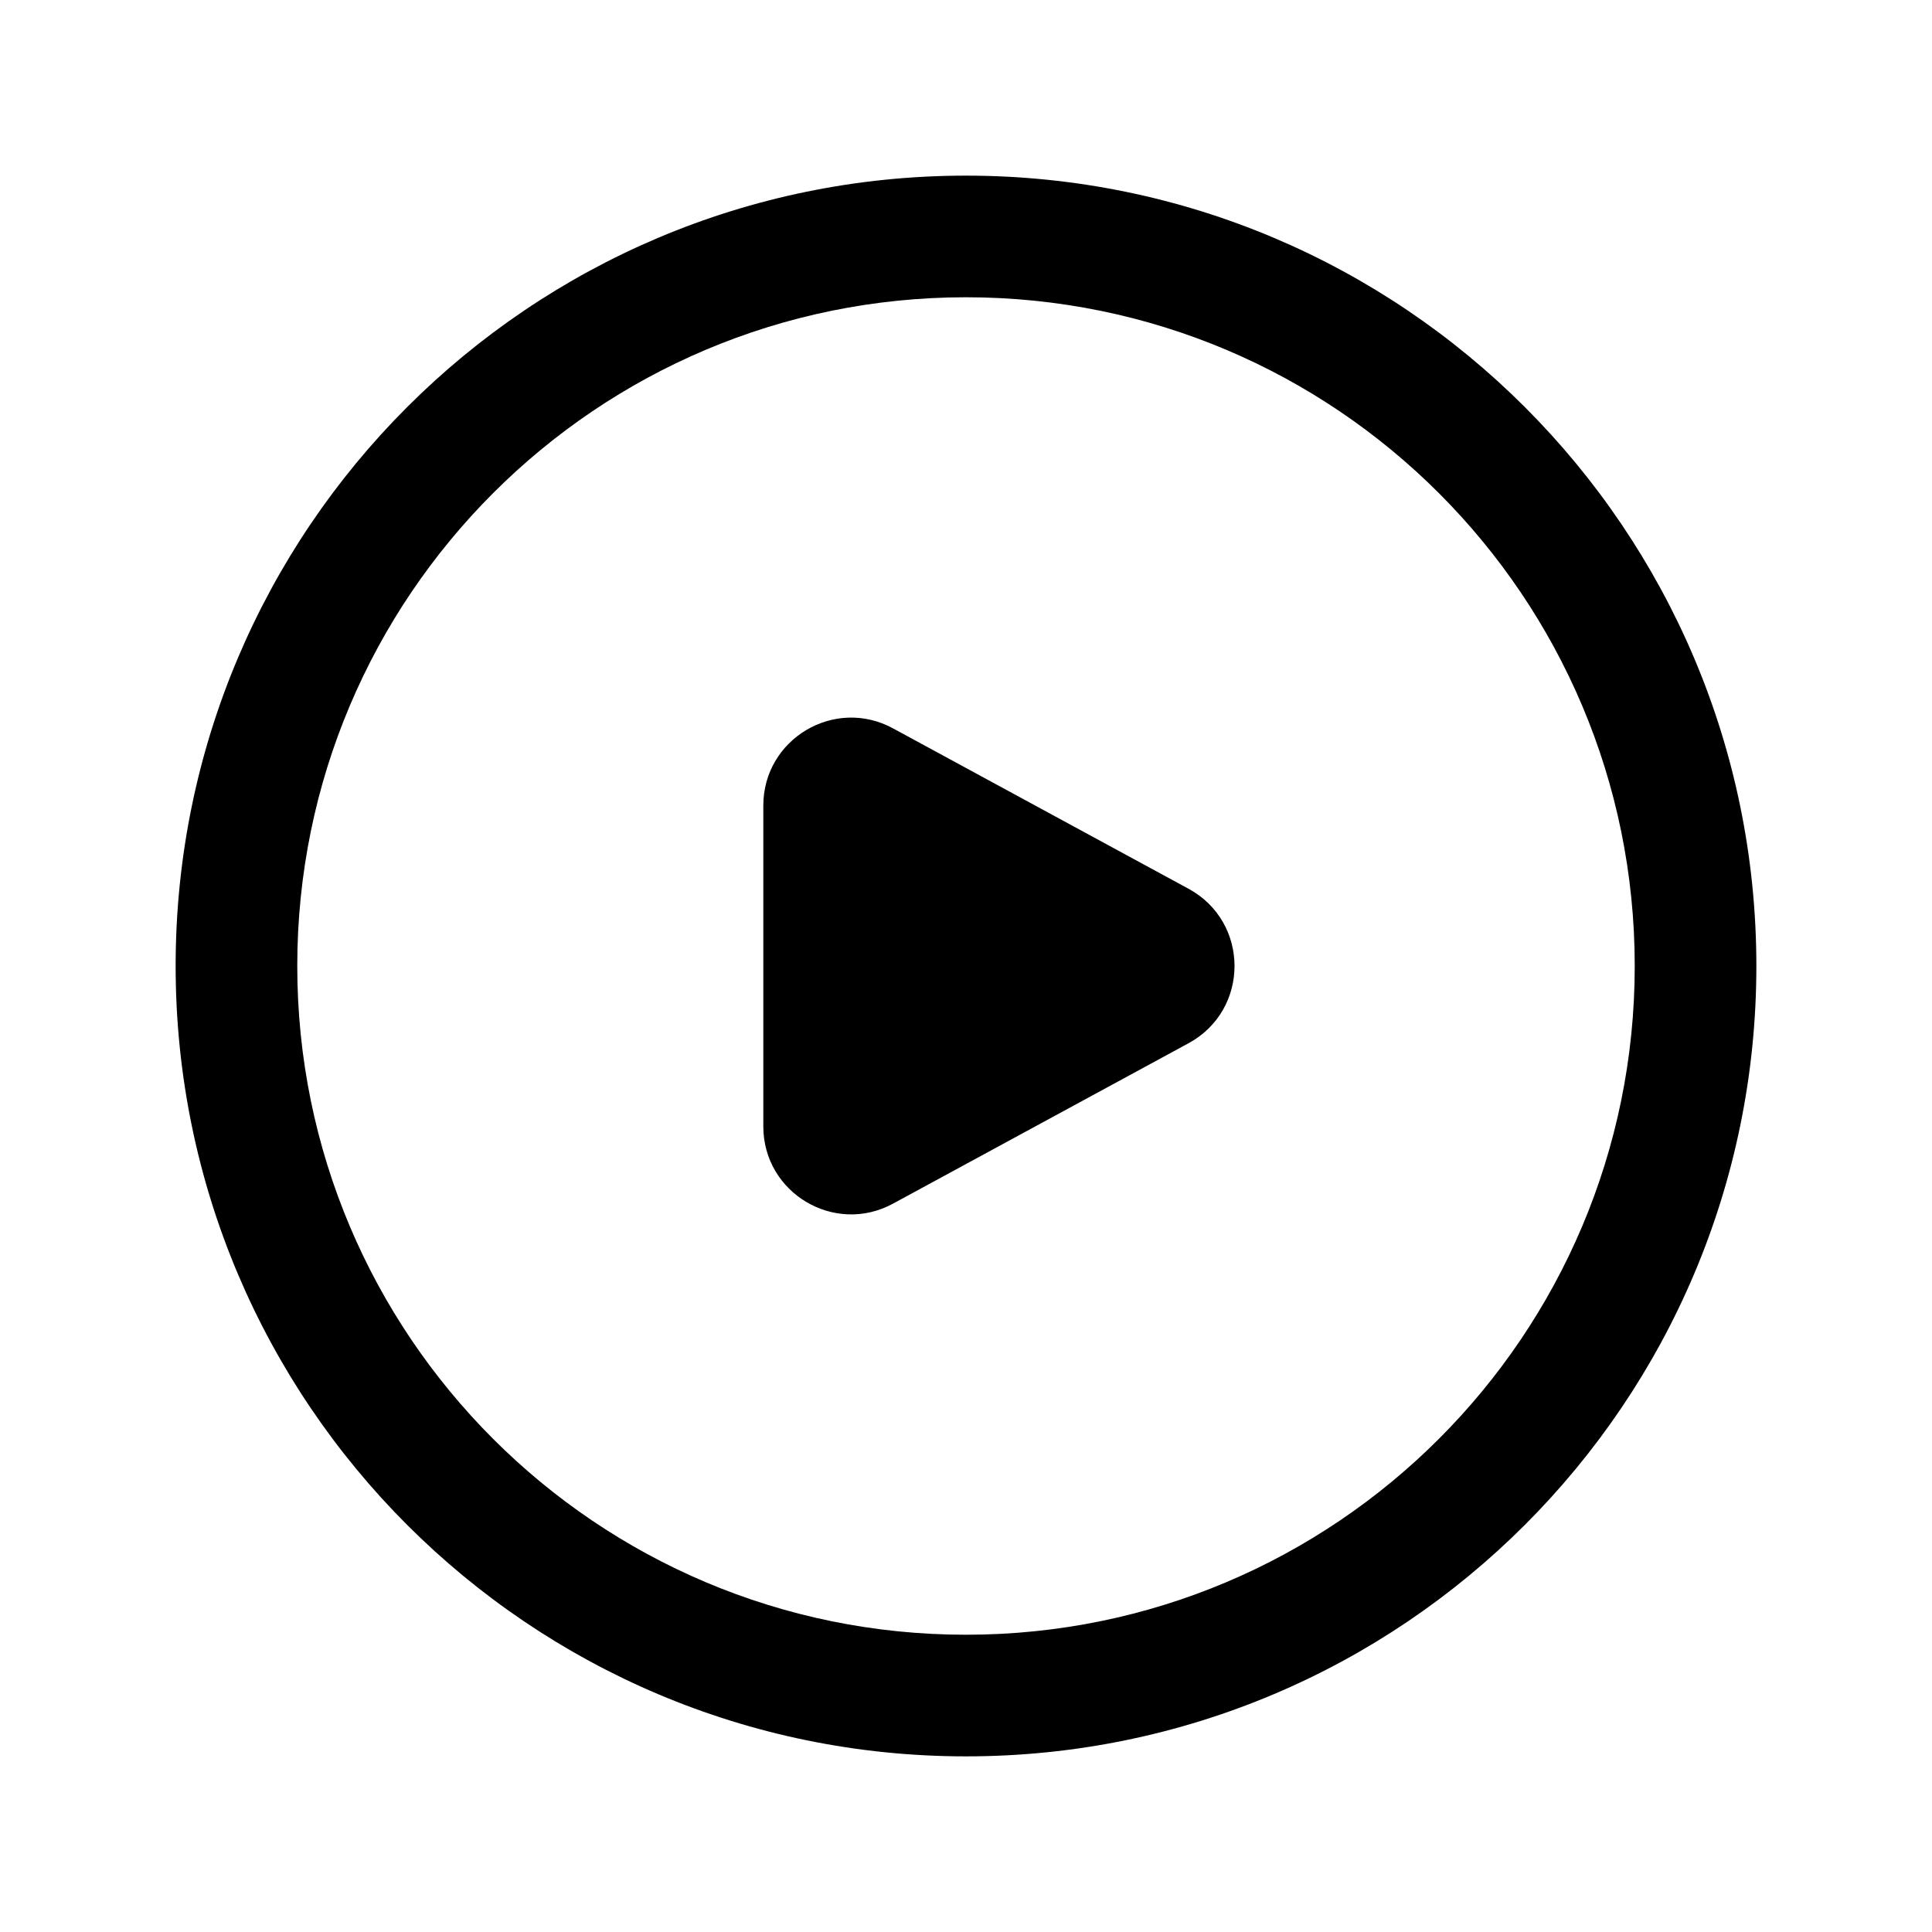 <svg width="1.2em" height="1.2em" viewBox="0 0 22 22" fill="none" xmlns="http://www.w3.org/2000/svg">
<g id="ic_play">
<path id="Shape" fill-rule="evenodd" clip-rule="evenodd" d="M11 20C15.971 20 20 15.971 20 11C20 6.029 15.971 2 11 2C6.029 2 2 6.029 2 11C2 15.971 6.029 20 11 20ZM11 18.615C6.794 18.615 3.385 15.206 3.385 11C3.385 6.794 6.794 3.385 11 3.385C15.206 3.385 18.615 6.794 18.615 11C18.615 15.206 15.206 18.615 11 18.615ZM10.169 8.294C9.503 7.932 8.692 8.415 8.692 9.173V12.827C8.692 13.585 9.503 14.068 10.169 13.706L13.535 11.879C14.232 11.5 14.232 10.5 13.535 10.121L10.169 8.294Z" fill="currentColor"/>
</g>
</svg>
